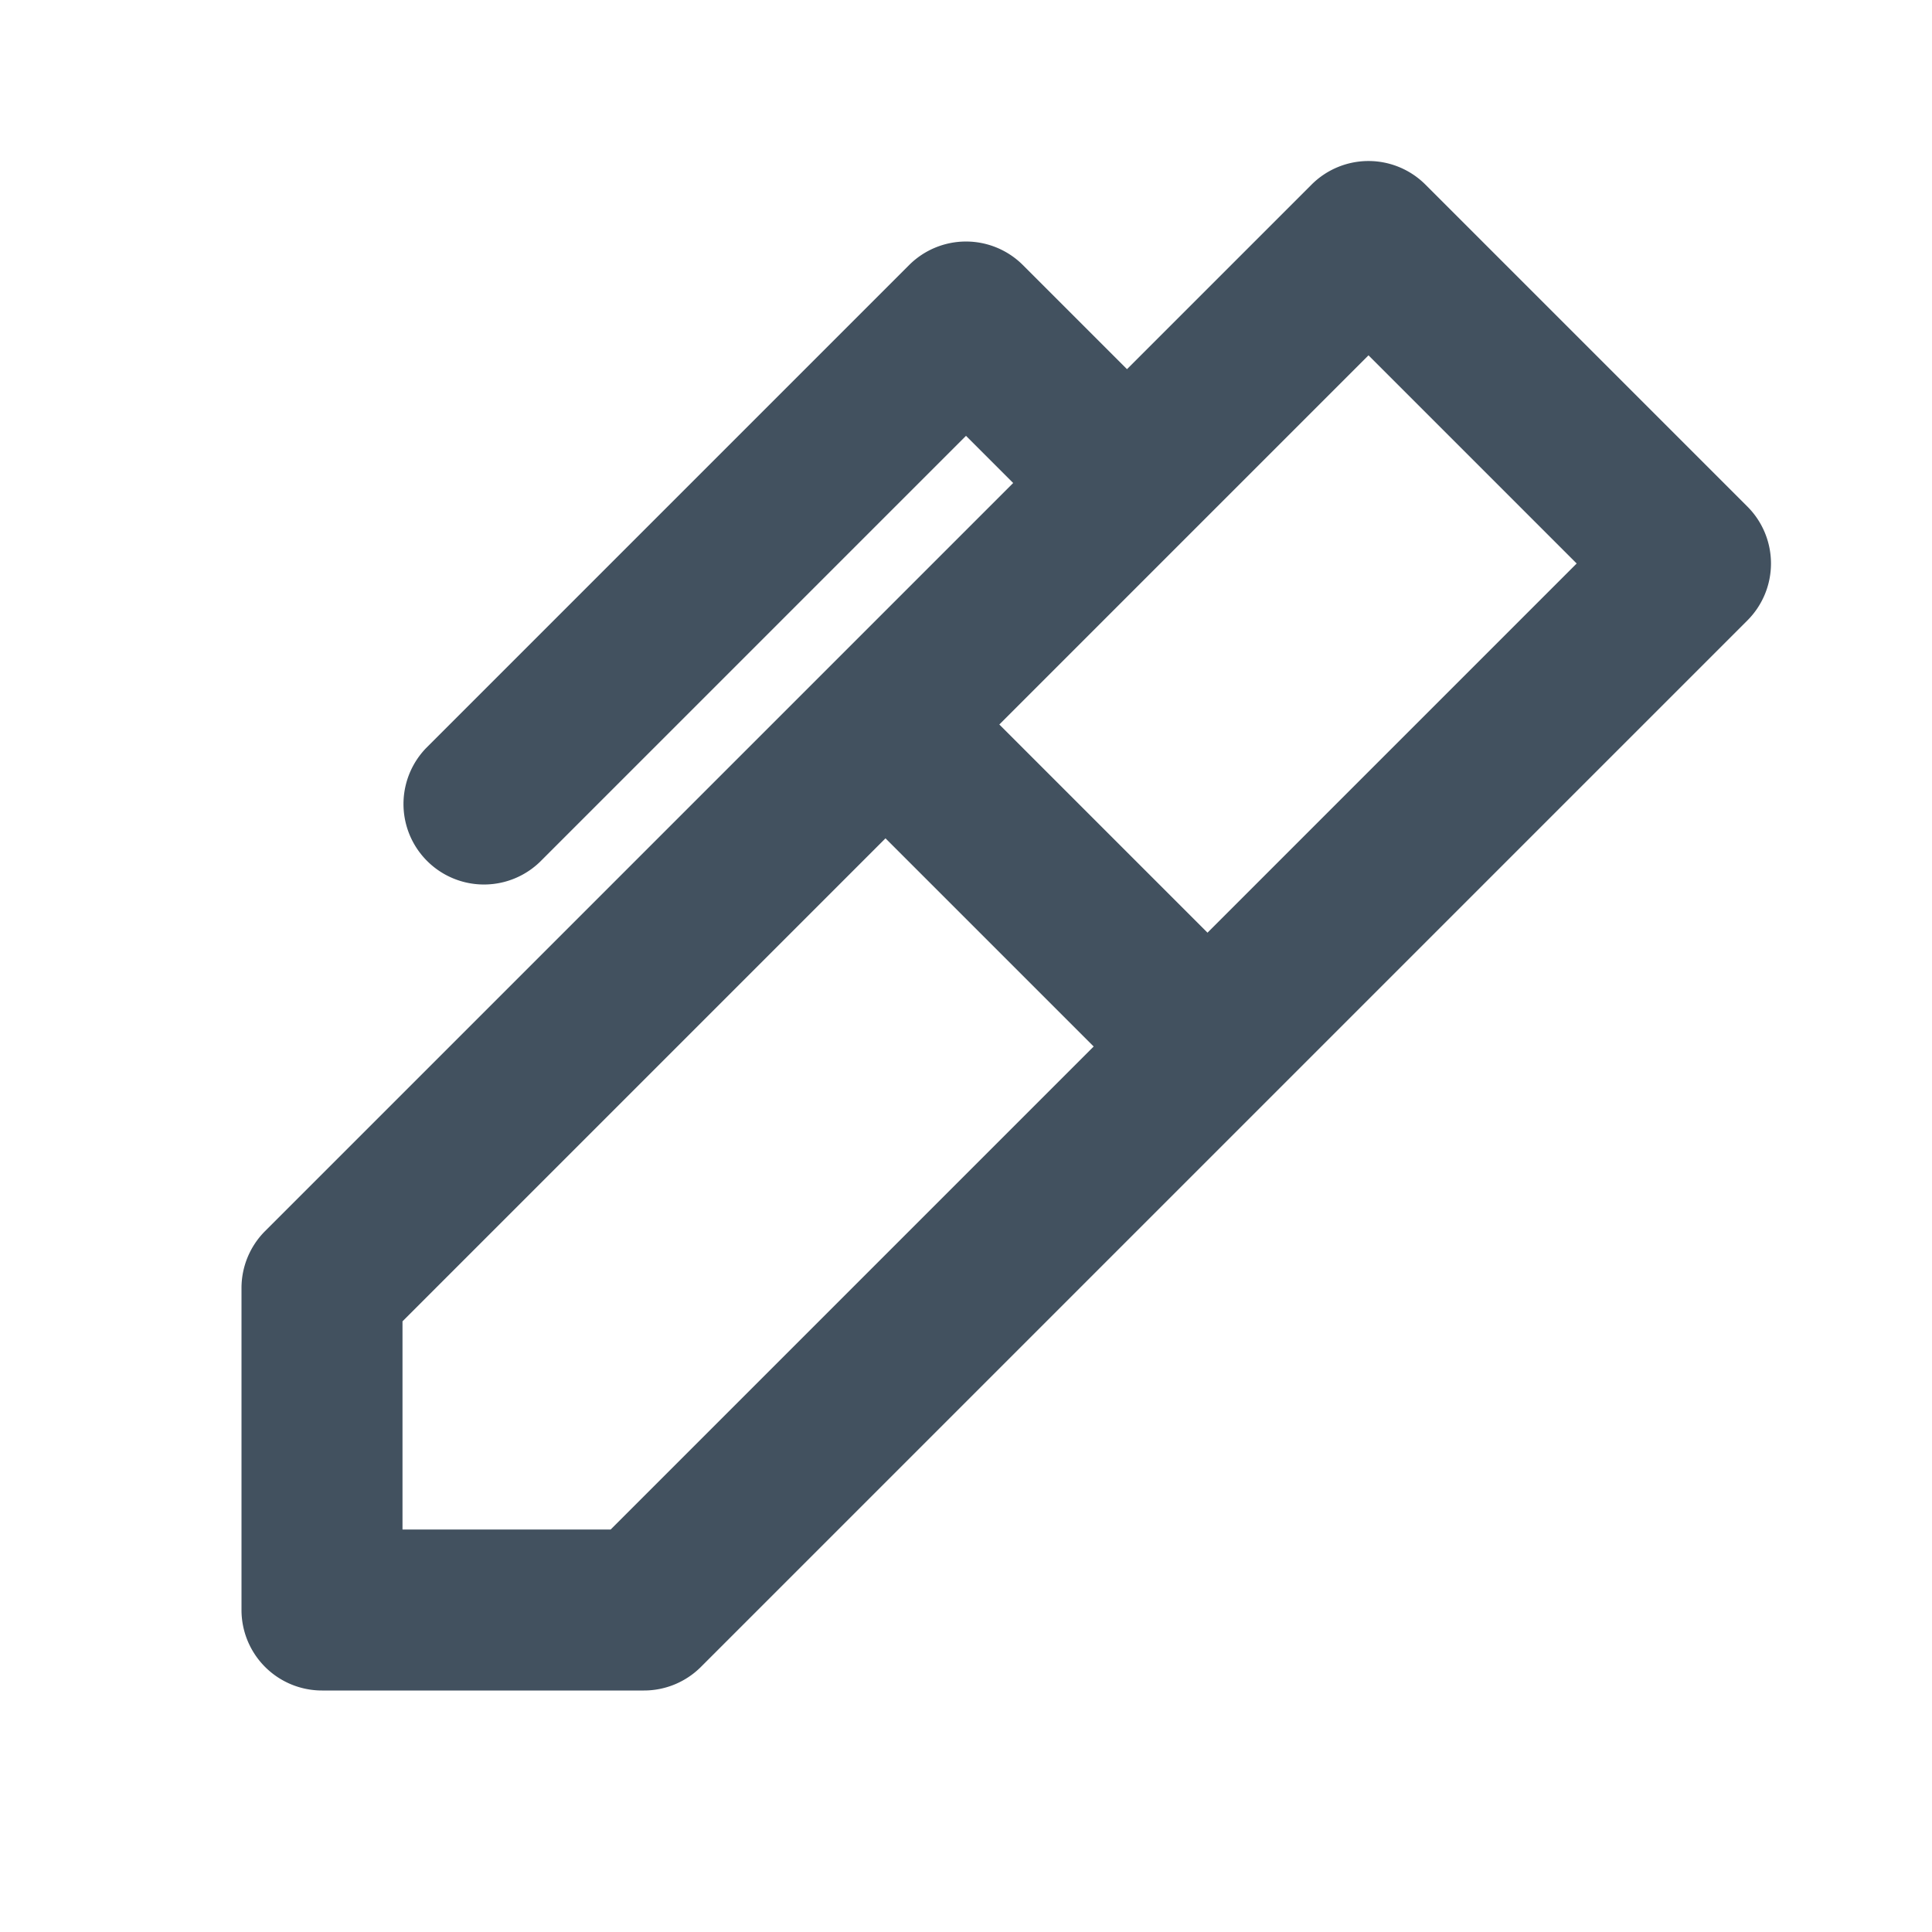 <svg xmlns="http://www.w3.org/2000/svg" fill="none" viewBox="0 0 24 24">
  <path fill="#42515F" d="M17.707 2.293a1 1 0 0 0-1.414 0L14 4.586l-1.293-1.293a1 1 0 0 0-1.414 0l-6 6a1 1 0 0 0 1.414 1.414L12 5.414l.586.586-2.293 2.293-7 7A1 1 0 0 0 3 16v4a1 1 0 0 0 1 1h4a1 1 0 0 0 .707-.293l7-7 6-6a1 1 0 0 0 0-1.414l-4-4Zm-3 4.414L17 4.414 19.586 7 15 11.586 12.414 9l2.293-2.293ZM5 16.414l6-6L13.586 13l-6 6H5v-2.586Z"/>
</svg>
